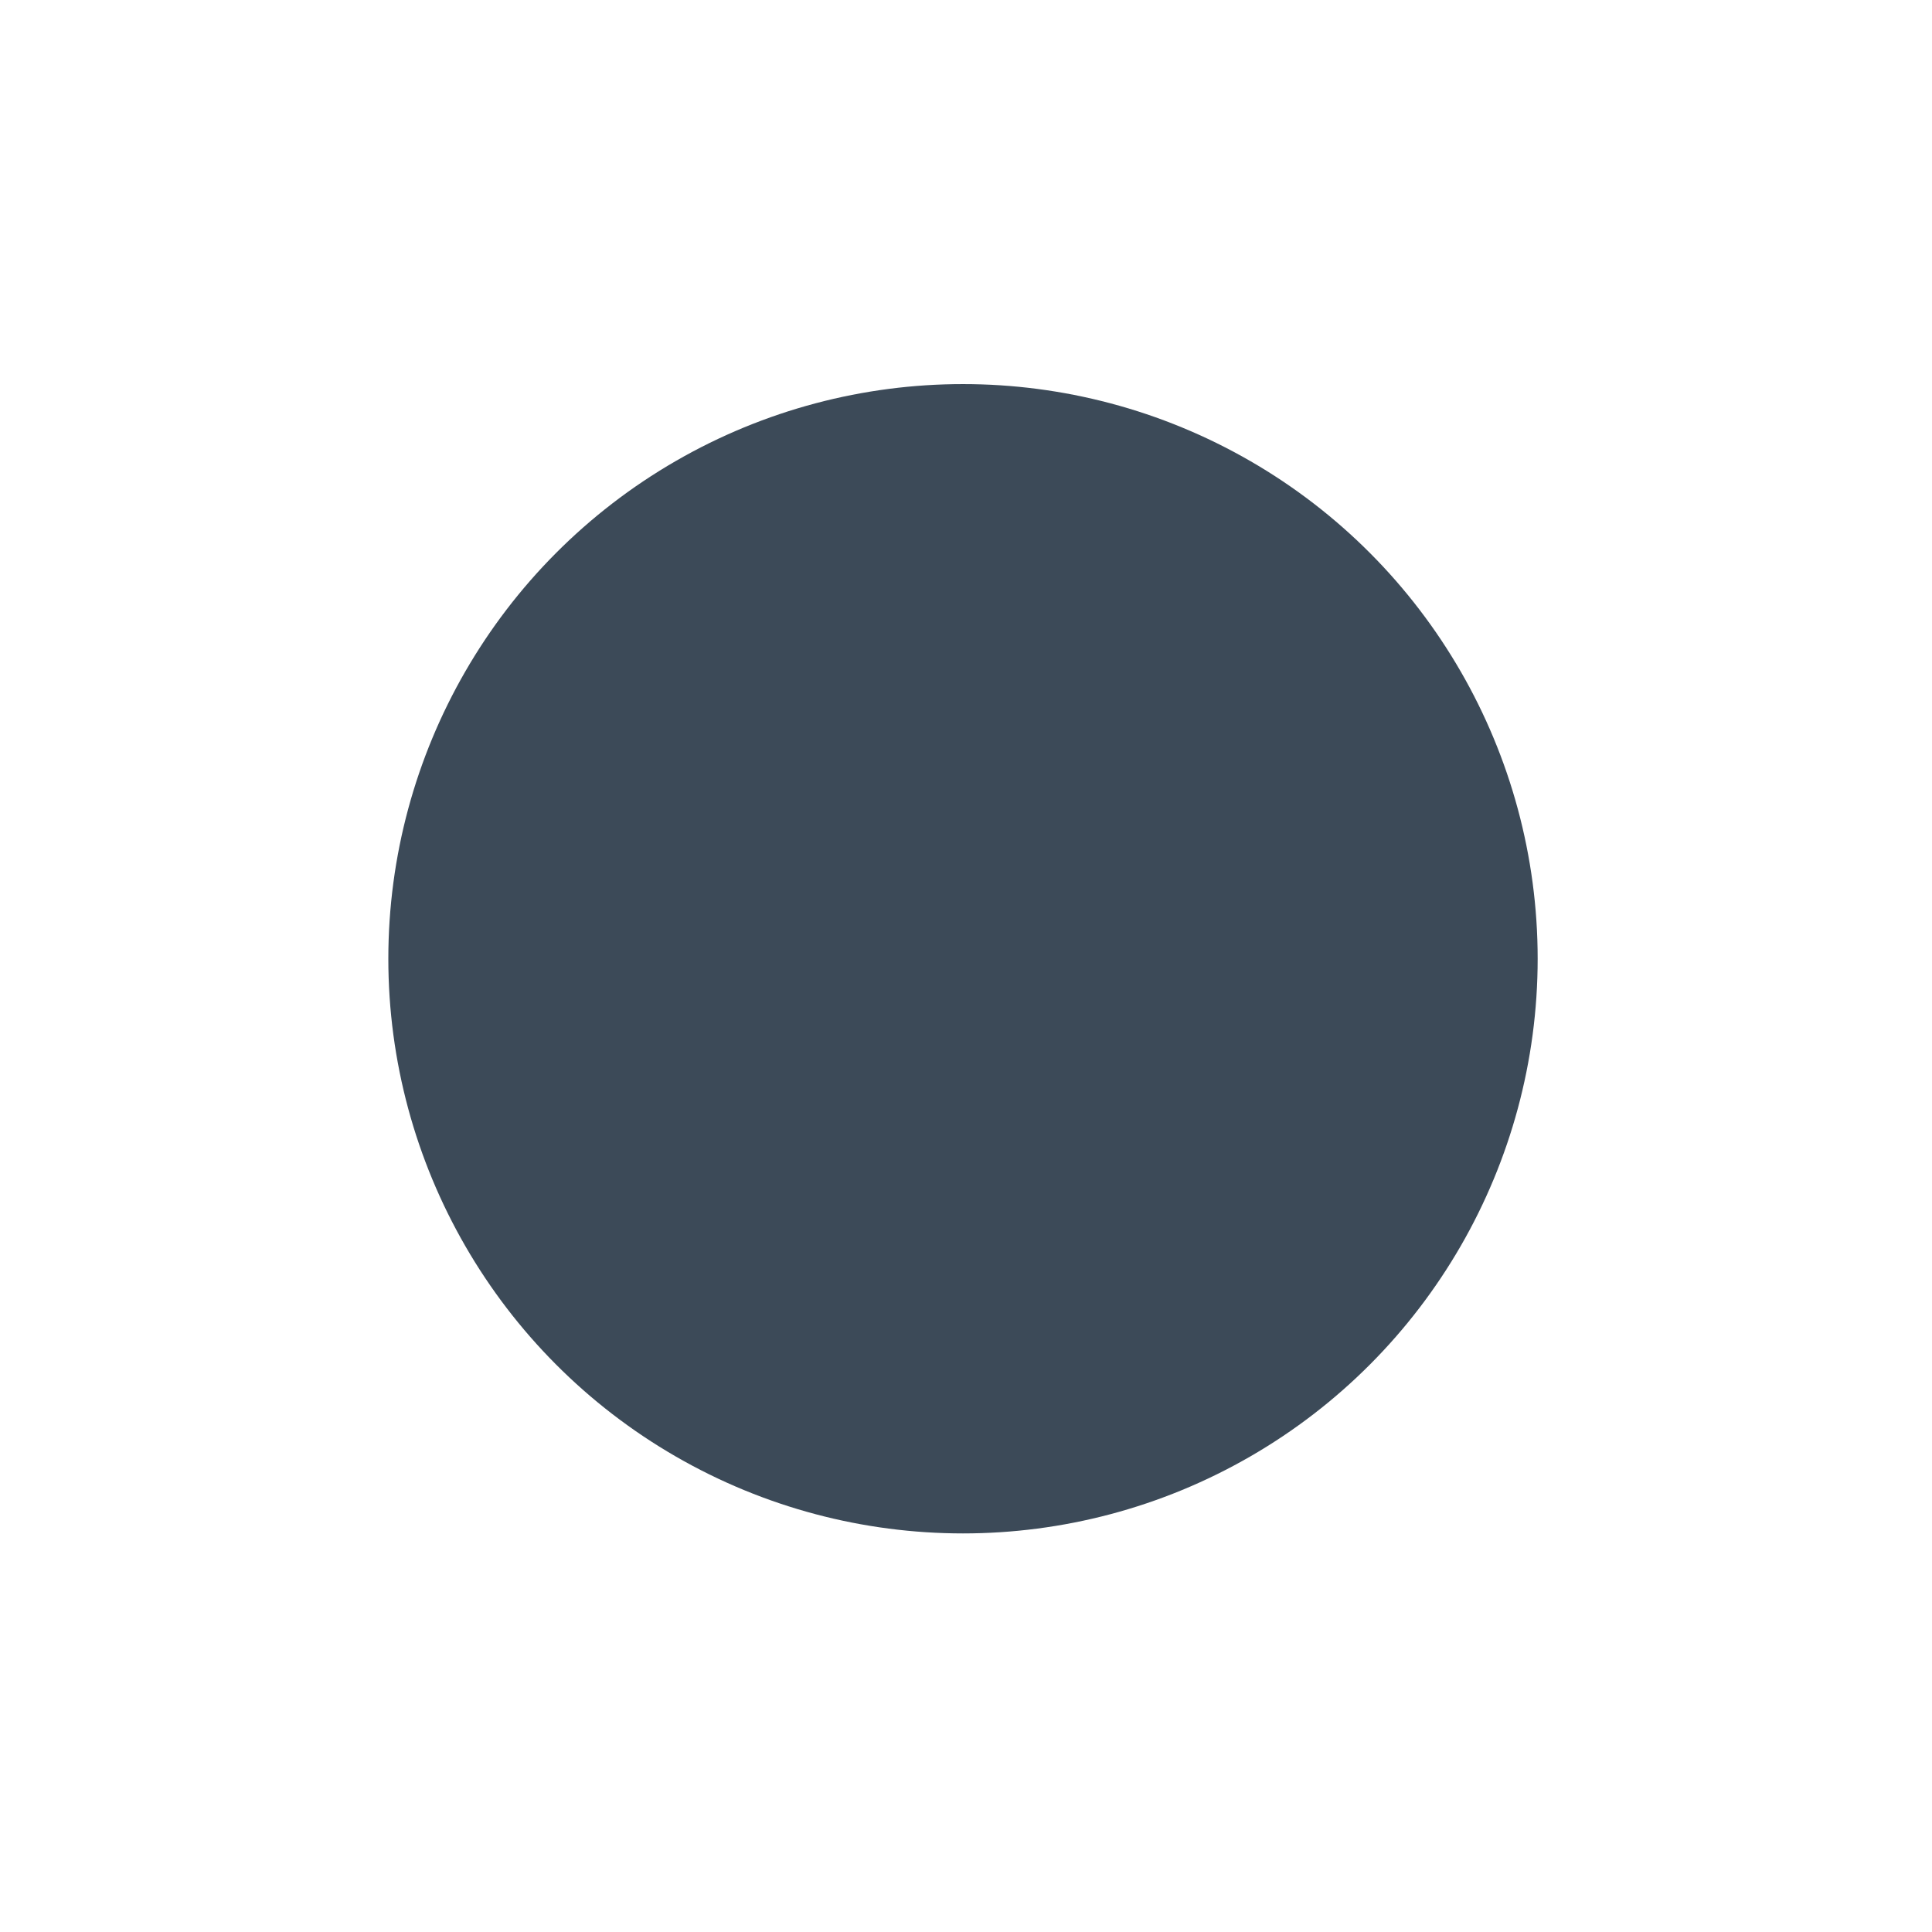 <svg width="56" height="56" viewBox="0 0 56 56" fill="none" xmlns="http://www.w3.org/2000/svg">
<circle cx="27.913" cy="27.791" r="22.904" fill="white"/>
<g filter="url(#filter0_f_0_30)">
<circle cx="27.913" cy="27.79" r="16.657" fill="#3C4A58"/>
</g>
<defs>
<filter id="filter0_f_0_30" x="0.382" y="0.26" width="55.061" height="55.061" filterUnits="userSpaceOnUse" color-interpolation-filters="sRGB">
<feFlood flood-opacity="0" result="BackgroundImageFix"/>
<feBlend mode="normal" in="SourceGraphic" in2="BackgroundImageFix" result="shape"/>
<feGaussianBlur stdDeviation="5.437" result="effect1_foregroundBlur_0_30"/>
</filter>
</defs>
</svg>
